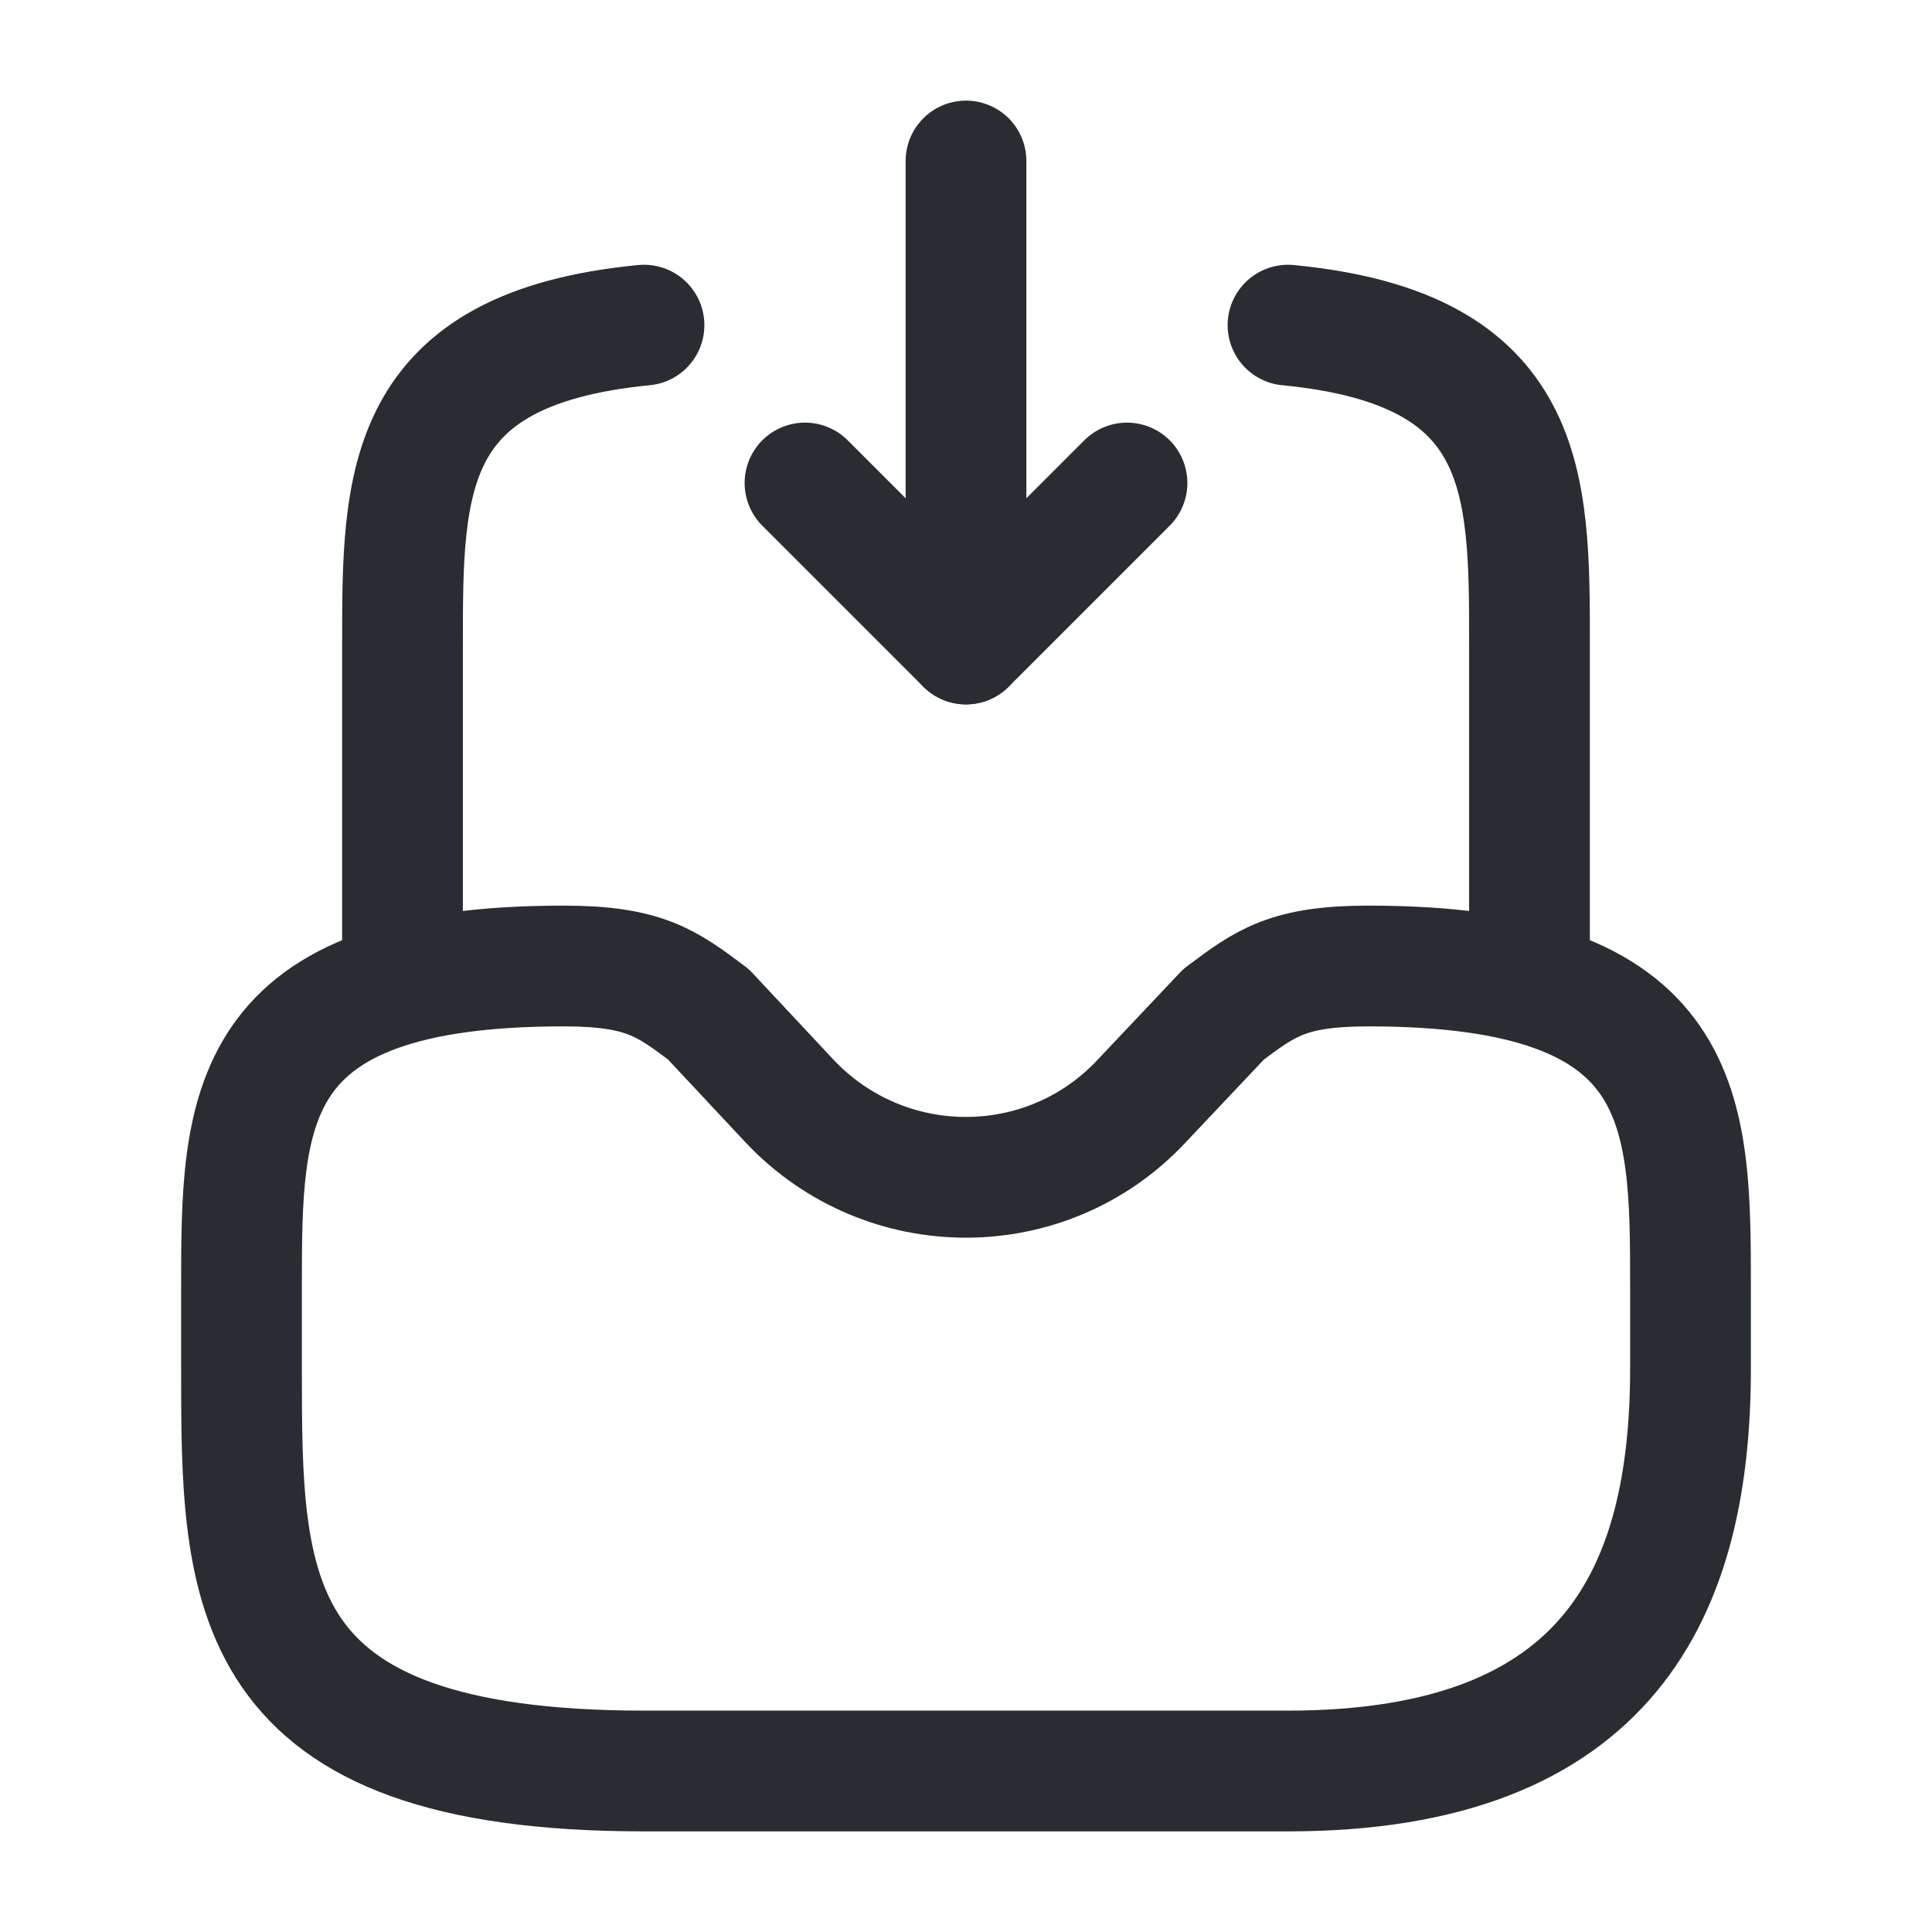 <svg width="24" height="24" viewBox="0 0 24 24" fill="none" xmlns="http://www.w3.org/2000/svg">
<path d="M12 2V8L14 6" stroke="#292D32" stroke-width="1.5" stroke-linecap="round" stroke-linejoin="round"/>
<path d="M12 8L10 6" stroke="#292D32" stroke-width="1.5" stroke-linecap="round" stroke-linejoin="round"/>
<path d="M7 12C3 12 3 13.79 3 16V17C3 19.76 3 22 8 22H16C20 22 21 19.76 21 17V16C21 13.79 21 12 17 12C16 12 15.72 12.21 15.2 12.6L14.18 13.68C13 14.94 11 14.94 9.81 13.68L8.8 12.6C8.28 12.21 8 12 7 12Z" stroke="#292D32" stroke-width="1.5" stroke-miterlimit="10" stroke-linecap="round" stroke-linejoin="round"/>
<path d="M5 11.999V7.999C5 5.989 5 4.329 8 4.039" stroke="#292D32" stroke-width="1.5" stroke-miterlimit="10" stroke-linecap="round" stroke-linejoin="round"/>
<path d="M19 11.999V7.999C19 5.989 19 4.329 16 4.039" stroke="#292D32" stroke-width="1.5" stroke-miterlimit="10" stroke-linecap="round" stroke-linejoin="round"/>
</svg>
